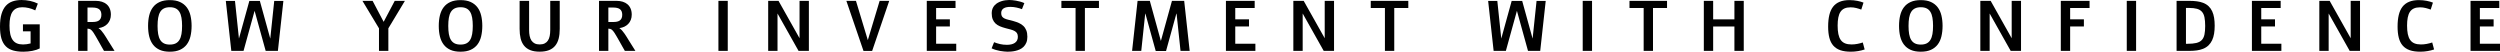 <?xml version="1.0" encoding="UTF-8" standalone="no"?>
<svg
   xmlns="http://www.w3.org/2000/svg"
   width="668.901mm"
   height="13.836mm"
   viewBox="0 0 668.901 13.836"
   version="1.1"
   id="svg1733">
  <defs
     id="defs1727" />
  <g
     id="layer1"
     transform="translate(445.059,-131.206)">
    <path
       d="m -434.429,144.165 c -0.262,0.136 -0.561,0.259 -0.896,0.369 -0.333,0.107 -0.689,0.198 -1.071,0.276 -0.382,0.073 -0.779,0.129 -1.193,0.171 -0.411,0.04 -0.822,0.061 -1.235,0.061 -1.043,0 -1.955,-0.113 -2.735,-0.336 -0.782,-0.223 -1.431,-0.597 -1.951,-1.119 -0.519,-0.521 -0.909,-1.21 -1.167,-2.067 -0.255,-0.86 -0.382,-1.929 -0.382,-3.208 0,-1.33 0.134,-2.448 0.403,-3.351 0.268,-0.907 0.652,-1.639 1.15,-2.194 0.501,-0.554 1.11,-0.954 1.824,-1.196 0.713,-0.243 1.512,-0.364 2.397,-0.364 0.374,0 0.754,0.021 1.14,0.061 0.384,0.041 0.765,0.102 1.14,0.182 0.374,0.081 0.737,0.182 1.087,0.303 0.35,0.121 0.676,0.259 0.981,0.413 l -0.689,1.814 c -0.604,-0.298 -1.201,-0.51 -1.786,-0.64 -0.587,-0.132 -1.144,-0.198 -1.67,-0.198 -0.594,0 -1.108,0.098 -1.543,0.292 -0.432,0.196 -0.789,0.493 -1.071,0.893 -0.28,0.401 -0.487,0.909 -0.621,1.527 -0.135,0.617 -0.201,1.345 -0.201,2.183 0,0.886 0.069,1.647 0.207,2.282 0.138,0.637 0.352,1.162 0.647,1.577 0.297,0.416 0.674,0.721 1.129,0.915 0.456,0.196 1.005,0.292 1.649,0.292 0.325,0 0.654,-0.023 0.991,-0.072 0.335,-0.051 0.676,-0.119 1.023,-0.204 v -3.23 h -2.046 v -1.885 h 4.49 z"
       style="fill:currentColor;fill-opacity:1;fill-rule:nonzero;stroke:none;stroke-width:0.346"
       id="path74" />
    <path
       d="m -419.4,131.437 c 0.579,0 1.114,0.077 1.601,0.231 0.488,0.151 0.909,0.379 1.267,0.683 0.361,0.302 0.639,0.687 0.838,1.152 0.202,0.467 0.302,1.009 0.302,1.626 0,0.504 -0.082,0.963 -0.244,1.378 -0.159,0.416 -0.386,0.777 -0.679,1.086 -0.294,0.306 -0.64,0.555 -1.039,0.75 -0.4,0.192 -0.84,0.318 -1.32,0.38 l -0.011,0.028 c 0.236,0.143 0.468,0.345 0.695,0.601 0.229,0.258 0.448,0.539 0.657,0.843 0.212,0.302 0.415,0.61 0.61,0.926 0.193,0.317 0.373,0.609 0.535,0.876 l 1.771,2.817 h -2.821 c -0.209,-0.359 -0.444,-0.769 -0.705,-1.229 -0.258,-0.463 -0.517,-0.923 -0.774,-1.384 -0.259,-0.459 -0.502,-0.885 -0.732,-1.279 -0.231,-0.393 -0.418,-0.701 -0.562,-0.926 -0.138,-0.205 -0.265,-0.377 -0.381,-0.518 -0.117,-0.143 -0.236,-0.259 -0.355,-0.347 -0.117,-0.088 -0.243,-0.15 -0.377,-0.187 -0.135,-0.036 -0.285,-0.058 -0.451,-0.066 h -0.074 v 5.937 h -2.497 v -13.378 z m -0.96,5.655 c 0.389,0 0.733,-0.03 1.034,-0.094 0.3,-0.066 0.553,-0.174 0.758,-0.325 0.208,-0.154 0.366,-0.354 0.472,-0.601 0.109,-0.249 0.165,-0.554 0.165,-0.915 0,-0.359 -0.056,-0.663 -0.165,-0.909 -0.106,-0.249 -0.264,-0.449 -0.472,-0.601 -0.205,-0.15 -0.458,-0.259 -0.758,-0.325 -0.301,-0.066 -0.645,-0.099 -1.034,-0.099 h -1.288 v 3.87 z"
       style="fill:currentColor;fill-opacity:1;fill-rule:nonzero;stroke:none;stroke-width:0.346"
       id="path76" />
    <path
       d="m -399.619,131.233 c 1.074,0 1.98,0.17 2.72,0.507 0.738,0.339 1.339,0.813 1.802,1.422 0.463,0.606 0.795,1.334 0.997,2.183 0.204,0.846 0.307,1.775 0.307,2.789 0,1.018 -0.103,1.951 -0.307,2.8 -0.202,0.846 -0.534,1.574 -0.997,2.183 -0.464,0.606 -1.064,1.079 -1.802,1.417 -0.74,0.338 -1.646,0.507 -2.72,0.507 -1.058,0 -1.955,-0.164 -2.693,-0.491 -0.74,-0.331 -1.34,-0.796 -1.803,-1.4 -0.464,-0.602 -0.8,-1.329 -1.012,-2.177 -0.209,-0.849 -0.313,-1.794 -0.313,-2.839 0,-1.039 0.104,-1.984 0.313,-2.833 0.212,-0.852 0.549,-1.578 1.012,-2.177 0.462,-0.602 1.063,-1.067 1.803,-1.395 0.738,-0.331 1.635,-0.496 2.693,-0.496 z m 0,1.907 c -0.626,0 -1.149,0.107 -1.569,0.32 -0.421,0.21 -0.758,0.524 -1.012,0.943 -0.252,0.419 -0.432,0.941 -0.541,1.565 -0.106,0.622 -0.159,1.344 -0.159,2.166 0,0.827 0.053,1.553 0.159,2.177 0.109,0.622 0.289,1.141 0.541,1.56 0.254,0.419 0.591,0.736 1.012,0.948 0.42,0.21 0.944,0.314 1.569,0.314 0.622,0 1.142,-0.105 1.564,-0.314 0.42,-0.21 0.755,-0.521 1.007,-0.937 0.255,-0.415 0.436,-0.934 0.546,-1.56 0.109,-0.628 0.164,-1.357 0.164,-2.188 0,-0.83 -0.056,-1.557 -0.164,-2.183 -0.11,-0.628 -0.292,-1.149 -0.546,-1.565 -0.252,-0.415 -0.587,-0.725 -1.007,-0.932 -0.422,-0.209 -0.943,-0.314 -1.564,-0.314 z"
       style="fill:currentColor;fill-opacity:1;fill-rule:nonzero;stroke:none;stroke-width:0.346"
       id="path78" />
    <path
       d="m -369.235,131.448 -1.468,13.367 h -3.271 l -2.963,-10.716 -2.958,10.716 h -3.276 l -1.468,-13.367 h 2.454 l 1.055,10.038 h 0.016 l 2.773,-10.038 h 2.81 l 2.772,10.038 h 0.021 l 1.055,-10.038 z"
       style="fill:currentColor;fill-opacity:1;fill-rule:nonzero;stroke:none;stroke-width:0.346"
       id="path80" />
    <path
       d="m -336.723,131.437 -4.427,7.348 v 6.03 h -2.507 v -6.03 l -4.427,-7.348 h 2.72 l 2.958,5.611 2.964,-5.611 z"
       style="fill:currentColor;fill-opacity:1;fill-rule:nonzero;stroke:none;stroke-width:0.346"
       id="path82" />
    <path
       d="m -321.841,131.233 c 1.074,0 1.98,0.17 2.72,0.507 0.738,0.339 1.339,0.813 1.803,1.422 0.462,0.606 0.795,1.334 0.997,2.183 0.204,0.846 0.308,1.775 0.308,2.789 0,1.018 -0.103,1.951 -0.308,2.8 -0.201,0.846 -0.534,1.574 -0.997,2.183 -0.464,0.606 -1.064,1.079 -1.803,1.417 -0.739,0.338 -1.646,0.507 -2.72,0.507 -1.058,0 -1.955,-0.164 -2.693,-0.491 -0.739,-0.331 -1.34,-0.796 -1.802,-1.4 -0.464,-0.602 -0.801,-1.329 -1.013,-2.177 -0.209,-0.849 -0.313,-1.794 -0.313,-2.839 0,-1.039 0.103,-1.984 0.313,-2.833 0.212,-0.852 0.549,-1.578 1.013,-2.177 0.462,-0.602 1.063,-1.067 1.802,-1.395 0.738,-0.331 1.636,-0.496 2.693,-0.496 z m 0,1.907 c -0.626,0 -1.149,0.107 -1.569,0.32 -0.421,0.21 -0.758,0.524 -1.013,0.943 -0.252,0.419 -0.432,0.941 -0.54,1.565 -0.106,0.622 -0.159,1.344 -0.159,2.166 0,0.827 0.053,1.553 0.159,2.177 0.109,0.622 0.289,1.141 0.54,1.56 0.254,0.419 0.591,0.736 1.013,0.948 0.42,0.21 0.944,0.314 1.569,0.314 0.622,0 1.142,-0.105 1.564,-0.314 0.42,-0.21 0.756,-0.521 1.007,-0.937 0.254,-0.415 0.436,-0.934 0.546,-1.56 0.109,-0.628 0.165,-1.357 0.165,-2.188 0,-0.83 -0.056,-1.557 -0.165,-2.183 -0.11,-0.628 -0.291,-1.149 -0.546,-1.565 -0.252,-0.415 -0.587,-0.725 -1.007,-0.932 -0.421,-0.209 -0.942,-0.314 -1.564,-0.314 z"
       style="fill:currentColor;fill-opacity:1;fill-rule:nonzero;stroke:none;stroke-width:0.346"
       id="path84" />
    <path
       d="m -295.295,131.437 v 7.497 c 0,0.97 -0.095,1.834 -0.286,2.59 -0.191,0.754 -0.501,1.392 -0.928,1.913 -0.424,0.522 -0.98,0.919 -1.665,1.191 -0.683,0.267 -1.515,0.403 -2.497,0.403 -1.005,0 -1.848,-0.141 -2.529,-0.419 -0.683,-0.278 -1.234,-0.681 -1.654,-1.207 -0.421,-0.529 -0.724,-1.17 -0.907,-1.924 -0.18,-0.752 -0.27,-1.601 -0.27,-2.546 v -7.497 h 2.54 v 7.816 c 0,0.588 0.049,1.119 0.148,1.593 0.098,0.474 0.26,0.879 0.482,1.213 0.225,0.331 0.517,0.587 0.875,0.766 0.357,0.181 0.795,0.27 1.315,0.27 0.53,0 0.977,-0.089 1.341,-0.27 0.363,-0.179 0.655,-0.437 0.875,-0.772 0.223,-0.333 0.382,-0.738 0.477,-1.212 0.095,-0.477 0.143,-1.006 0.143,-1.587 v -7.816 z"
       style="fill:currentColor;fill-opacity:1;fill-rule:nonzero;stroke:none;stroke-width:0.346"
       id="path86" />
    <path
       d="m -280.04,131.437 c 0.579,0 1.113,0.077 1.601,0.231 0.488,0.151 0.909,0.379 1.267,0.683 0.361,0.302 0.639,0.687 0.838,1.152 0.202,0.467 0.302,1.009 0.302,1.626 0,0.504 -0.082,0.963 -0.244,1.378 -0.159,0.416 -0.386,0.777 -0.679,1.086 -0.295,0.306 -0.64,0.555 -1.039,0.75 -0.4,0.192 -0.84,0.318 -1.32,0.38 l -0.011,0.028 c 0.236,0.143 0.468,0.345 0.695,0.601 0.229,0.258 0.448,0.539 0.658,0.843 0.212,0.302 0.415,0.61 0.61,0.926 0.193,0.317 0.372,0.609 0.535,0.876 l 1.77,2.817 h -2.82 c -0.209,-0.359 -0.444,-0.769 -0.705,-1.229 -0.259,-0.463 -0.517,-0.923 -0.774,-1.384 -0.259,-0.459 -0.503,-0.885 -0.732,-1.279 -0.23,-0.393 -0.417,-0.701 -0.562,-0.926 -0.138,-0.205 -0.265,-0.377 -0.382,-0.518 -0.117,-0.143 -0.236,-0.259 -0.355,-0.347 -0.117,-0.088 -0.243,-0.15 -0.376,-0.187 -0.135,-0.036 -0.285,-0.058 -0.451,-0.066 h -0.074 v 5.937 h -2.497 v -13.378 z m -0.96,5.655 c 0.388,0 0.733,-0.03 1.034,-0.094 0.3,-0.066 0.553,-0.174 0.758,-0.325 0.208,-0.154 0.366,-0.354 0.472,-0.601 0.109,-0.249 0.164,-0.554 0.164,-0.915 0,-0.359 -0.056,-0.663 -0.164,-0.909 -0.106,-0.249 -0.264,-0.449 -0.472,-0.601 -0.205,-0.15 -0.458,-0.259 -0.758,-0.325 -0.301,-0.066 -0.646,-0.099 -1.034,-0.099 h -1.288 v 3.87 z"
       style="fill:currentColor;fill-opacity:1;fill-rule:nonzero;stroke:none;stroke-width:0.346"
       id="path88" />
    <path
       d="m -252.837,131.437 h 2.497 v 13.378 h -2.497 z"
       style="fill:currentColor;fill-opacity:1;fill-rule:nonzero;stroke:none;stroke-width:0.346"
       id="path90" />
    <path
       d="m -228.635,131.437 v 13.378 h -2.767 l -5.625,-9.999 v 9.999 h -2.497 v -13.378 h 2.767 l 5.625,9.999 v -9.999 z"
       style="fill:currentColor;fill-opacity:1;fill-rule:nonzero;stroke:none;stroke-width:0.346"
       id="path92" />
    <path
       d="m -207.136,131.437 -4.57,13.394 h -2.317 l -4.581,-13.394 h 2.566 l 3.176,10.506 3.16,-10.506 z"
       style="fill:currentColor;fill-opacity:1;fill-rule:nonzero;stroke:none;stroke-width:0.346"
       id="path94" />
    <path
       d="m -189.396,131.437 v 1.907 h -5.195 v 3.032 h 3.679 v 1.907 h -3.679 v 4.625 h 5.386 v 1.907 h -7.884 v -13.378 z"
       style="fill:currentColor;fill-opacity:1;fill-rule:nonzero;stroke:none;stroke-width:0.346"
       id="path96" />
    <path
       d="m -179.08,142.5 c 0.494,0.198 1.023,0.364 1.585,0.496 0.565,0.132 1.178,0.199 1.839,0.199 0.431,0 0.825,-0.04 1.182,-0.121 0.357,-0.08 0.664,-0.207 0.923,-0.38 0.261,-0.172 0.464,-0.393 0.609,-0.661 0.149,-0.272 0.223,-0.597 0.223,-0.976 0,-0.408 -0.08,-0.733 -0.239,-0.975 -0.159,-0.243 -0.382,-0.441 -0.668,-0.595 -0.286,-0.154 -0.633,-0.284 -1.039,-0.391 -0.403,-0.106 -0.852,-0.223 -1.346,-0.353 -0.555,-0.146 -1.06,-0.316 -1.516,-0.507 -0.456,-0.194 -0.847,-0.442 -1.172,-0.744 -0.322,-0.304 -0.573,-0.679 -0.753,-1.125 -0.177,-0.448 -0.265,-1 -0.265,-1.659 0,-0.441 0.07,-0.834 0.212,-1.18 0.14,-0.349 0.33,-0.652 0.567,-0.909 0.24,-0.256 0.515,-0.475 0.827,-0.656 0.314,-0.179 0.643,-0.325 0.986,-0.435 0.342,-0.113 0.692,-0.194 1.05,-0.243 0.357,-0.051 0.696,-0.077 1.018,-0.077 0.229,0 0.504,0.014 0.822,0.039 0.318,0.026 0.657,0.072 1.018,0.138 0.36,0.064 0.733,0.147 1.119,0.254 0.384,0.103 0.755,0.236 1.113,0.397 l -0.636,1.621 c -0.477,-0.179 -0.974,-0.325 -1.49,-0.436 -0.517,-0.113 -1.058,-0.171 -1.622,-0.171 -0.358,0 -0.686,0.03 -0.986,0.088 -0.297,0.059 -0.555,0.155 -0.774,0.287 -0.216,0.129 -0.384,0.3 -0.504,0.513 -0.12,0.209 -0.18,0.463 -0.18,0.761 0,0.386 0.071,0.688 0.218,0.904 0.148,0.218 0.358,0.394 0.631,0.529 0.276,0.137 0.611,0.252 1.007,0.347 0.399,0.096 0.85,0.212 1.352,0.347 0.547,0.152 1.051,0.328 1.511,0.529 0.463,0.202 0.861,0.463 1.198,0.783 0.339,0.317 0.604,0.711 0.795,1.185 0.191,0.471 0.286,1.05 0.286,1.736 0,0.611 -0.094,1.133 -0.281,1.566 -0.184,0.434 -0.424,0.798 -0.721,1.091 -0.297,0.295 -0.636,0.529 -1.018,0.706 -0.382,0.174 -0.771,0.306 -1.167,0.397 -0.392,0.091 -0.774,0.152 -1.145,0.182 -0.368,0.029 -0.693,0.044 -0.975,0.044 -0.273,-0.008 -0.58,-0.028 -0.922,-0.061 -0.343,-0.03 -0.704,-0.08 -1.082,-0.149 -0.375,-0.066 -0.755,-0.156 -1.14,-0.27 -0.386,-0.117 -0.757,-0.259 -1.113,-0.424 z"
       style="fill:currentColor;fill-opacity:1;fill-rule:nonzero;stroke:none;stroke-width:0.346"
       id="path98" />
    <path
       d="m -151.023,131.437 v 1.907 h -3.759 v 11.471 h -2.497 v -11.471 h -3.791 v -1.907 z"
       style="fill:currentColor;fill-opacity:1;fill-rule:nonzero;stroke:none;stroke-width:0.346"
       id="path100" />
    <path
       d="m -128.218,131.437 1.468,13.378 h -2.449 l -1.055,-9.955 h -0.059 l -2.762,9.999 h -2.757 l -2.762,-9.999 h -0.053 l -1.055,9.955 h -2.454 l 1.468,-13.378 h 3.276 l 2.958,10.727 2.963,-10.727 z"
       style="fill:currentColor;fill-opacity:1;fill-rule:nonzero;stroke:none;stroke-width:0.346"
       id="path102" />
    <path
       d="m -109.356,131.437 v 1.907 h -5.196 v 3.032 h 3.679 v 1.907 h -3.679 v 4.625 h 5.386 v 1.907 h -7.883 v -13.378 z"
       style="fill:currentColor;fill-opacity:1;fill-rule:nonzero;stroke:none;stroke-width:0.346"
       id="path104" />
    <path
       d="m -88.123,131.437 v 13.378 h -2.767 l -5.625,-9.999 v 9.999 h -2.497 v -13.378 h 2.768 l 5.625,9.999 v -9.999 z"
       style="fill:currentColor;fill-opacity:1;fill-rule:nonzero;stroke:none;stroke-width:0.346"
       id="path106" />
    <path
       d="m -68.252,131.437 v 1.907 h -3.759 v 11.471 h -2.497 v -11.471 h -3.791 v -1.907 z"
       style="fill:currentColor;fill-opacity:1;fill-rule:nonzero;stroke:none;stroke-width:0.346"
       id="path108" />
    <path
       d="m -31.485,131.448 -1.469,13.367 h -3.271 l -2.963,-10.716 -2.958,10.716 h -3.276 l -1.468,-13.367 h 2.455 l 1.055,10.038 h 0.016 l 2.773,-10.038 h 2.81 l 2.773,10.038 h 0.021 l 1.055,-10.038 z"
       style="fill:currentColor;fill-opacity:1;fill-rule:nonzero;stroke:none;stroke-width:0.346"
       id="path110" />
    <path
       d="m -21.588,131.437 h 2.497 v 13.378 h -2.497 z"
       style="fill:currentColor;fill-opacity:1;fill-rule:nonzero;stroke:none;stroke-width:0.346"
       id="path112" />
    <path
       d="m 0.975,131.437 v 1.907 H -2.783 v 11.471 H -5.281 v -11.471 h -3.791 v -1.907 z"
       style="fill:currentColor;fill-opacity:1;fill-rule:nonzero;stroke:none;stroke-width:0.346"
       id="path114" />
    <path
       d="m 21.5,131.437 v 13.378 h -2.497 v -6.521 h -5.689 v 6.521 h -2.497 v -13.378 h 2.497 v 4.95 h 5.689 v -4.95 z"
       style="fill:currentColor;fill-opacity:1;fill-rule:nonzero;stroke:none;stroke-width:0.346"
       id="path116" />
    <path
       d="m 53.85,144.44 c -0.53,0.181 -1.113,0.325 -1.749,0.435 -0.636,0.11 -1.282,0.165 -1.935,0.165 -1.117,0 -2.062,-0.135 -2.836,-0.403 -0.771,-0.271 -1.398,-0.685 -1.882,-1.24 -0.481,-0.554 -0.83,-1.253 -1.044,-2.095 -0.216,-0.841 -0.323,-1.831 -0.323,-2.971 0,-1.191 0.106,-2.228 0.318,-3.114 0.212,-0.889 0.548,-1.627 1.007,-2.216 0.459,-0.587 1.051,-1.028 1.776,-1.323 0.723,-0.298 1.602,-0.447 2.635,-0.447 0.363,0 0.722,0.019 1.076,0.055 0.357,0.037 0.695,0.087 1.012,0.149 0.318,0.063 0.615,0.135 0.891,0.215 0.279,0.081 0.526,0.165 0.742,0.254 l -0.594,1.869 c -0.421,-0.161 -0.872,-0.303 -1.352,-0.425 -0.481,-0.121 -0.986,-0.182 -1.516,-0.182 -0.64,0 -1.181,0.099 -1.622,0.298 -0.443,0.198 -0.799,0.5 -1.071,0.904 -0.269,0.405 -0.464,0.914 -0.583,1.527 -0.121,0.615 -0.181,1.333 -0.181,2.155 0,0.882 0.065,1.641 0.196,2.276 0.134,0.636 0.346,1.16 0.636,1.571 0.293,0.412 0.676,0.715 1.151,0.909 0.473,0.196 1.051,0.292 1.733,0.292 0.516,0 1.035,-0.05 1.559,-0.149 0.522,-0.099 1.007,-0.226 1.453,-0.38 z"
       style="fill:currentColor;fill-opacity:1;fill-rule:nonzero;stroke:none;stroke-width:0.346"
       id="path118" />
    <path
       d="m 68.871,131.233 c 1.074,0 1.98,0.17 2.72,0.507 0.738,0.339 1.339,0.813 1.802,1.422 0.463,0.606 0.795,1.334 0.997,2.183 0.204,0.846 0.307,1.775 0.307,2.789 0,1.018 -0.103,1.951 -0.307,2.8 -0.202,0.846 -0.534,1.574 -0.997,2.183 -0.464,0.606 -1.064,1.079 -1.802,1.417 -0.74,0.338 -1.646,0.507 -2.72,0.507 -1.058,0 -1.955,-0.164 -2.693,-0.491 -0.74,-0.331 -1.34,-0.796 -1.803,-1.4 -0.464,-0.602 -0.8,-1.329 -1.012,-2.177 -0.209,-0.849 -0.313,-1.794 -0.313,-2.839 0,-1.039 0.103,-1.984 0.313,-2.833 0.212,-0.852 0.549,-1.578 1.012,-2.177 0.463,-0.602 1.063,-1.067 1.803,-1.395 0.738,-0.331 1.635,-0.496 2.693,-0.496 z m 0,1.907 c -0.626,0 -1.149,0.107 -1.569,0.32 -0.421,0.21 -0.758,0.524 -1.012,0.943 -0.252,0.419 -0.432,0.941 -0.541,1.565 -0.106,0.622 -0.159,1.344 -0.159,2.166 0,0.827 0.053,1.553 0.159,2.177 0.109,0.622 0.289,1.141 0.541,1.56 0.254,0.419 0.591,0.736 1.012,0.948 0.42,0.21 0.944,0.314 1.569,0.314 0.622,0 1.142,-0.105 1.564,-0.314 0.42,-0.21 0.755,-0.521 1.007,-0.937 0.254,-0.415 0.436,-0.934 0.546,-1.56 0.109,-0.628 0.164,-1.357 0.164,-2.188 0,-0.83 -0.056,-1.557 -0.164,-2.183 -0.11,-0.628 -0.292,-1.149 -0.546,-1.565 -0.252,-0.415 -0.587,-0.725 -1.007,-0.932 -0.422,-0.209 -0.943,-0.314 -1.564,-0.314 z"
       style="fill:currentColor;fill-opacity:1;fill-rule:nonzero;stroke:none;stroke-width:0.346"
       id="path120" />
    <path
       d="m 95.687,131.437 v 13.378 h -2.768 l -5.625,-9.999 v 9.999 h -2.497 v -13.378 h 2.767 l 5.625,9.999 v -9.999 z"
       style="fill:currentColor;fill-opacity:1;fill-rule:nonzero;stroke:none;stroke-width:0.346"
       id="path122" />
    <path
       d="m 114.026,131.437 v 1.907 h -5.195 v 3.032 h 3.679 v 1.907 h -3.679 v 6.532 h -2.497 v -13.378 z"
       style="fill:currentColor;fill-opacity:1;fill-rule:nonzero;stroke:none;stroke-width:0.346"
       id="path124" />
    <path
       d="m 123.98,131.437 h 2.497 v 13.378 h -2.497 z"
       style="fill:currentColor;fill-opacity:1;fill-rule:nonzero;stroke:none;stroke-width:0.346"
       id="path126" />
    <path
       d="m 140.804,131.437 c 0.703,0 1.352,0.041 1.946,0.121 0.596,0.077 1.146,0.212 1.649,0.403 0.59,0.229 1.084,0.533 1.484,0.915 0.399,0.383 0.717,0.835 0.954,1.356 0.24,0.518 0.411,1.102 0.514,1.753 0.102,0.648 0.154,1.349 0.154,2.106 0,0.758 -0.053,1.461 -0.159,2.111 -0.106,0.651 -0.281,1.239 -0.525,1.764 -0.244,0.522 -0.565,0.979 -0.96,1.367 -0.396,0.386 -0.884,0.697 -1.463,0.932 -0.502,0.198 -1.052,0.34 -1.649,0.424 -0.594,0.085 -1.243,0.127 -1.946,0.127 h -3.494 v -13.378 z m -0.631,11.487 c 0.986,0 1.788,-0.073 2.407,-0.22 0.622,-0.15 1.108,-0.408 1.458,-0.772 0.353,-0.367 0.595,-0.856 0.726,-1.466 0.13,-0.609 0.196,-1.379 0.196,-2.31 0,-0.929 -0.064,-1.705 -0.191,-2.326 -0.127,-0.62 -0.355,-1.115 -0.684,-1.483 -0.329,-0.371 -0.774,-0.634 -1.336,-0.788 -0.56,-0.154 -1.267,-0.231 -2.126,-0.231 h -0.806 v 9.597 z"
       style="fill:currentColor;fill-opacity:1;fill-rule:nonzero;stroke:none;stroke-width:0.346"
       id="path128" />
    <path
       d="m 165.158,131.437 v 1.907 h -5.196 v 3.032 h 3.679 v 1.907 h -3.679 v 4.625 h 5.386 v 1.907 h -7.883 v -13.378 z"
       style="fill:currentColor;fill-opacity:1;fill-rule:nonzero;stroke:none;stroke-width:0.346"
       id="path130" />
    <path
       d="m 186.389,131.437 v 13.378 h -2.767 l -5.625,-9.999 v 9.999 h -2.497 v -13.378 h 2.767 l 5.625,9.999 v -9.999 z"
       style="fill:currentColor;fill-opacity:1;fill-rule:nonzero;stroke:none;stroke-width:0.346"
       id="path132" />
    <path
       d="m 206.208,144.44 c -0.53,0.181 -1.113,0.325 -1.749,0.435 -0.636,0.11 -1.282,0.165 -1.935,0.165 -1.117,0 -2.063,-0.135 -2.837,-0.403 -0.771,-0.271 -1.398,-0.685 -1.882,-1.24 -0.481,-0.554 -0.83,-1.253 -1.044,-2.095 -0.216,-0.841 -0.323,-1.831 -0.323,-2.971 0,-1.191 0.106,-2.228 0.318,-3.114 0.212,-0.889 0.547,-1.627 1.007,-2.216 0.459,-0.587 1.051,-1.028 1.776,-1.323 0.724,-0.298 1.602,-0.447 2.635,-0.447 0.363,0 0.722,0.019 1.076,0.055 0.357,0.037 0.695,0.087 1.013,0.149 0.318,0.063 0.615,0.135 0.891,0.215 0.278,0.081 0.526,0.165 0.742,0.254 l -0.594,1.869 c -0.421,-0.161 -0.872,-0.303 -1.352,-0.425 -0.481,-0.121 -0.986,-0.182 -1.516,-0.182 -0.64,0 -1.181,0.099 -1.622,0.298 -0.443,0.198 -0.799,0.5 -1.071,0.904 -0.269,0.405 -0.464,0.914 -0.583,1.527 -0.121,0.615 -0.18,1.333 -0.18,2.155 0,0.882 0.065,1.641 0.196,2.276 0.134,0.636 0.346,1.16 0.636,1.571 0.293,0.412 0.676,0.715 1.15,0.909 0.473,0.196 1.051,0.292 1.734,0.292 0.515,0 1.035,-0.05 1.558,-0.149 0.522,-0.099 1.007,-0.226 1.453,-0.38 z"
       style="fill:currentColor;fill-opacity:1;fill-rule:nonzero;stroke:none;stroke-width:0.346"
       id="path134" />
    <path
       d="m 223.652,131.437 v 1.907 h -5.195 v 3.032 h 3.679 v 1.907 h -3.679 v 4.625 h 5.386 v 1.907 h -7.884 v -13.378 z"
       style="fill:currentColor;fill-opacity:1;fill-rule:nonzero;stroke:none;stroke-width:0.346"
       id="path136" />
  </g>
</svg>

